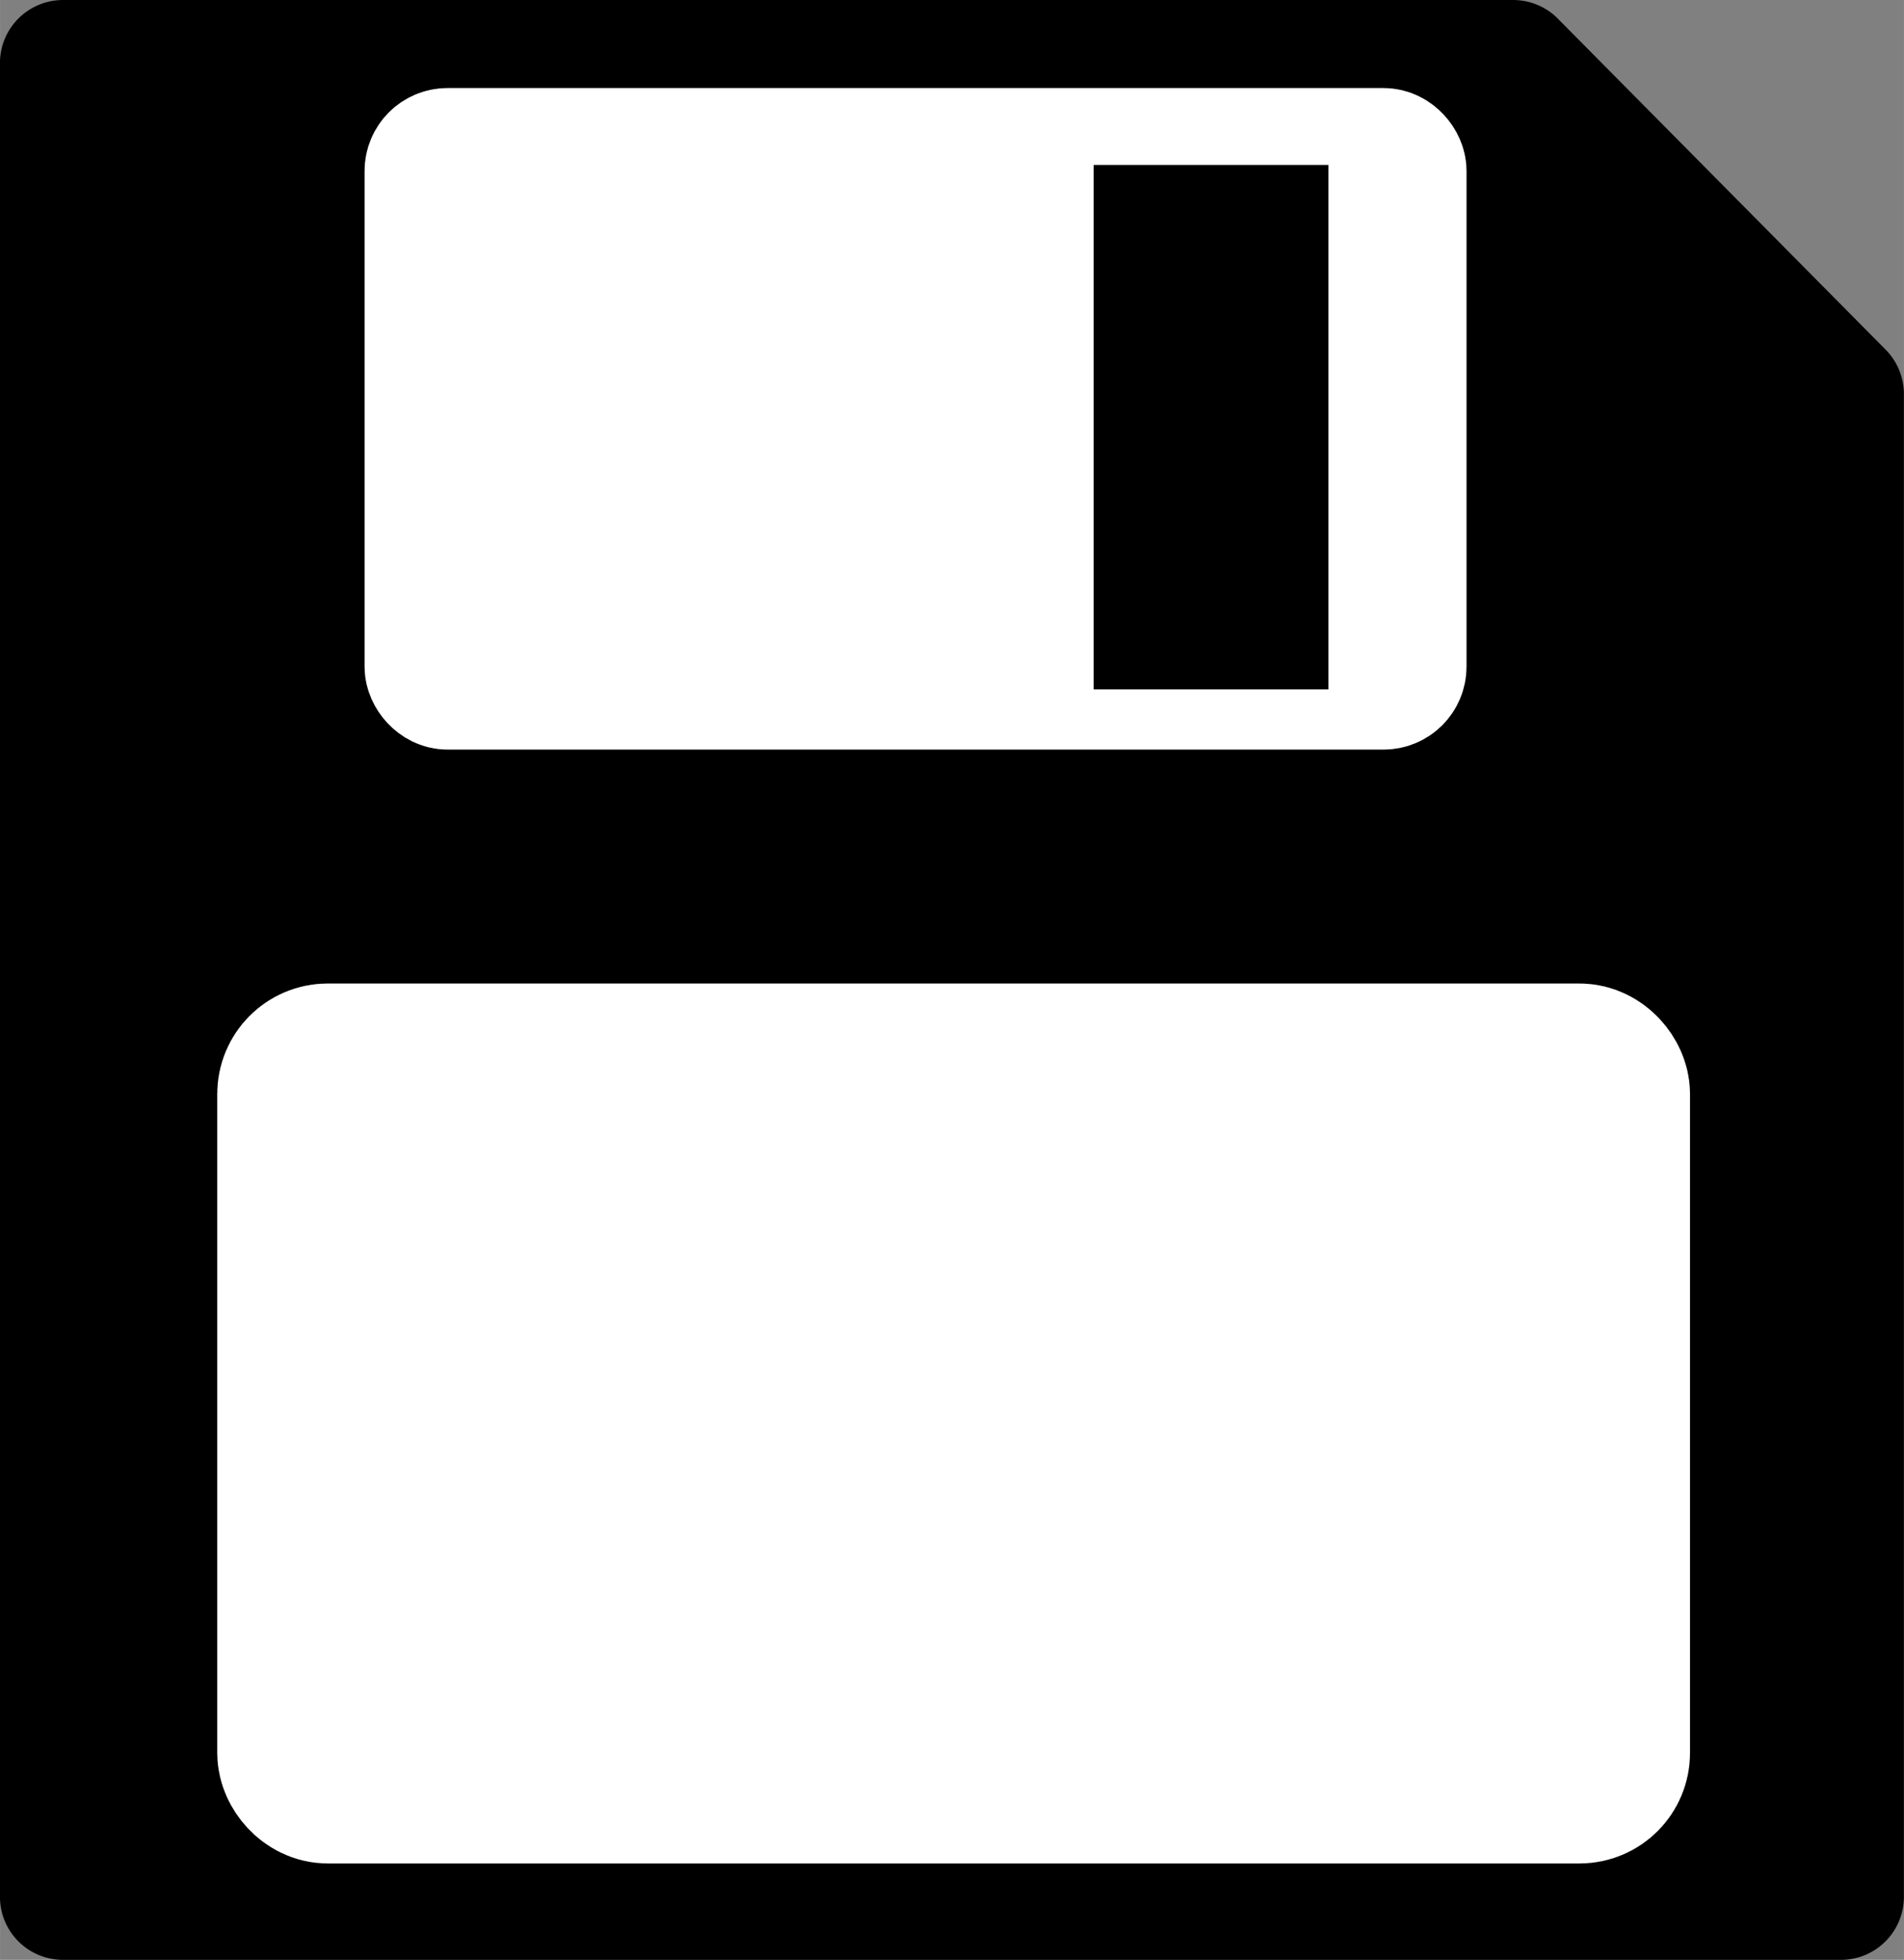 <?xml version="1.0" encoding="UTF-8" standalone="no"?>
<svg
   xmlns:osb="http://www.openswatchbook.org/uri/2009/osb"
   xmlns:dc="http://purl.org/dc/elements/1.1/"
   xmlns:cc="http://creativecommons.org/ns#"
   xmlns:rdf="http://www.w3.org/1999/02/22-rdf-syntax-ns#"
   xmlns:svg="http://www.w3.org/2000/svg"
   xmlns="http://www.w3.org/2000/svg"
   version="1.1"
   id="svg4360"
   viewBox="0 0 25.673 26.432"
   height="7.46mm"
   width="7.246mm">
  <rect x="0" y="0" width="25.673" height="26.432" fill="#808080" stroke="none"/>
  <defs
     id="defs4362">
    <linearGradient
       osb:paint="solid"
       id="linearGradient5837">
      <stop
         id="stop5839"
         offset="0"
         style="stop-color:#000000;stop-opacity:1;" />
    </linearGradient>
  </defs>
  <g
     transform="translate(-356.07,-381.334)"
     style="display:inline"
     id="layer6">
    <path
       id="path4382"
       d="m 376.473,382.184 c -19.554,0 -19.554,0 -19.554,0 l 0,24.732 23.973,0 0,-20.268 c 0,0 0,0 -4.42,-4.464 z"
       style="display:inline;fill:#000000;fill-opacity:1;fill-rule:evenodd;stroke:#000000;stroke-width:1.7;stroke-linecap:round;stroke-linejoin:round;stroke-miterlimit:4;stroke-dasharray:none;stroke-opacity:1" />
  </g>
  <g
     transform="translate(-356.07,-381.334)"
     style="display:inline"
     id="layer5">
    <rect
       ry="0.261"
       y="383.379"
       x="361.843"
       height="7.207"
       width="13.144"
       id="rect5849"
       style="fill:#ffffff;fill-opacity:1;stroke:#ffffff;stroke-width:1.715;stroke-linecap:butt;stroke-linejoin:round;stroke-miterlimit:4;stroke-dasharray:none;stroke-opacity:1" />
    <rect
       ry="0.347"
       y="395.741"
       x="360.142"
       height="9.582"
       width="17.573"
       id="rect5849-9"
       style="display:inline;fill:#ffffff;fill-opacity:1;stroke:#ffffff;stroke-width:2.286;stroke-linecap:butt;stroke-linejoin:round;stroke-miterlimit:4;stroke-dasharray:none;stroke-opacity:1" />
  </g>
  <g
     transform="translate(-356.07,-381.334)"
     style="display:inline"
     id="layer7">
    <rect
       ry="0"
       y="384.418"
       x="371.676"
       height="5.354"
       width="1.447"
       id="rect5868"
       style="fill:#cbffff;fill-opacity:1;stroke:#000000;stroke-width:1.719;stroke-linecap:butt;stroke-linejoin:miter;stroke-miterlimit:4;stroke-dasharray:none;stroke-opacity:1" />
  </g>
</svg>
